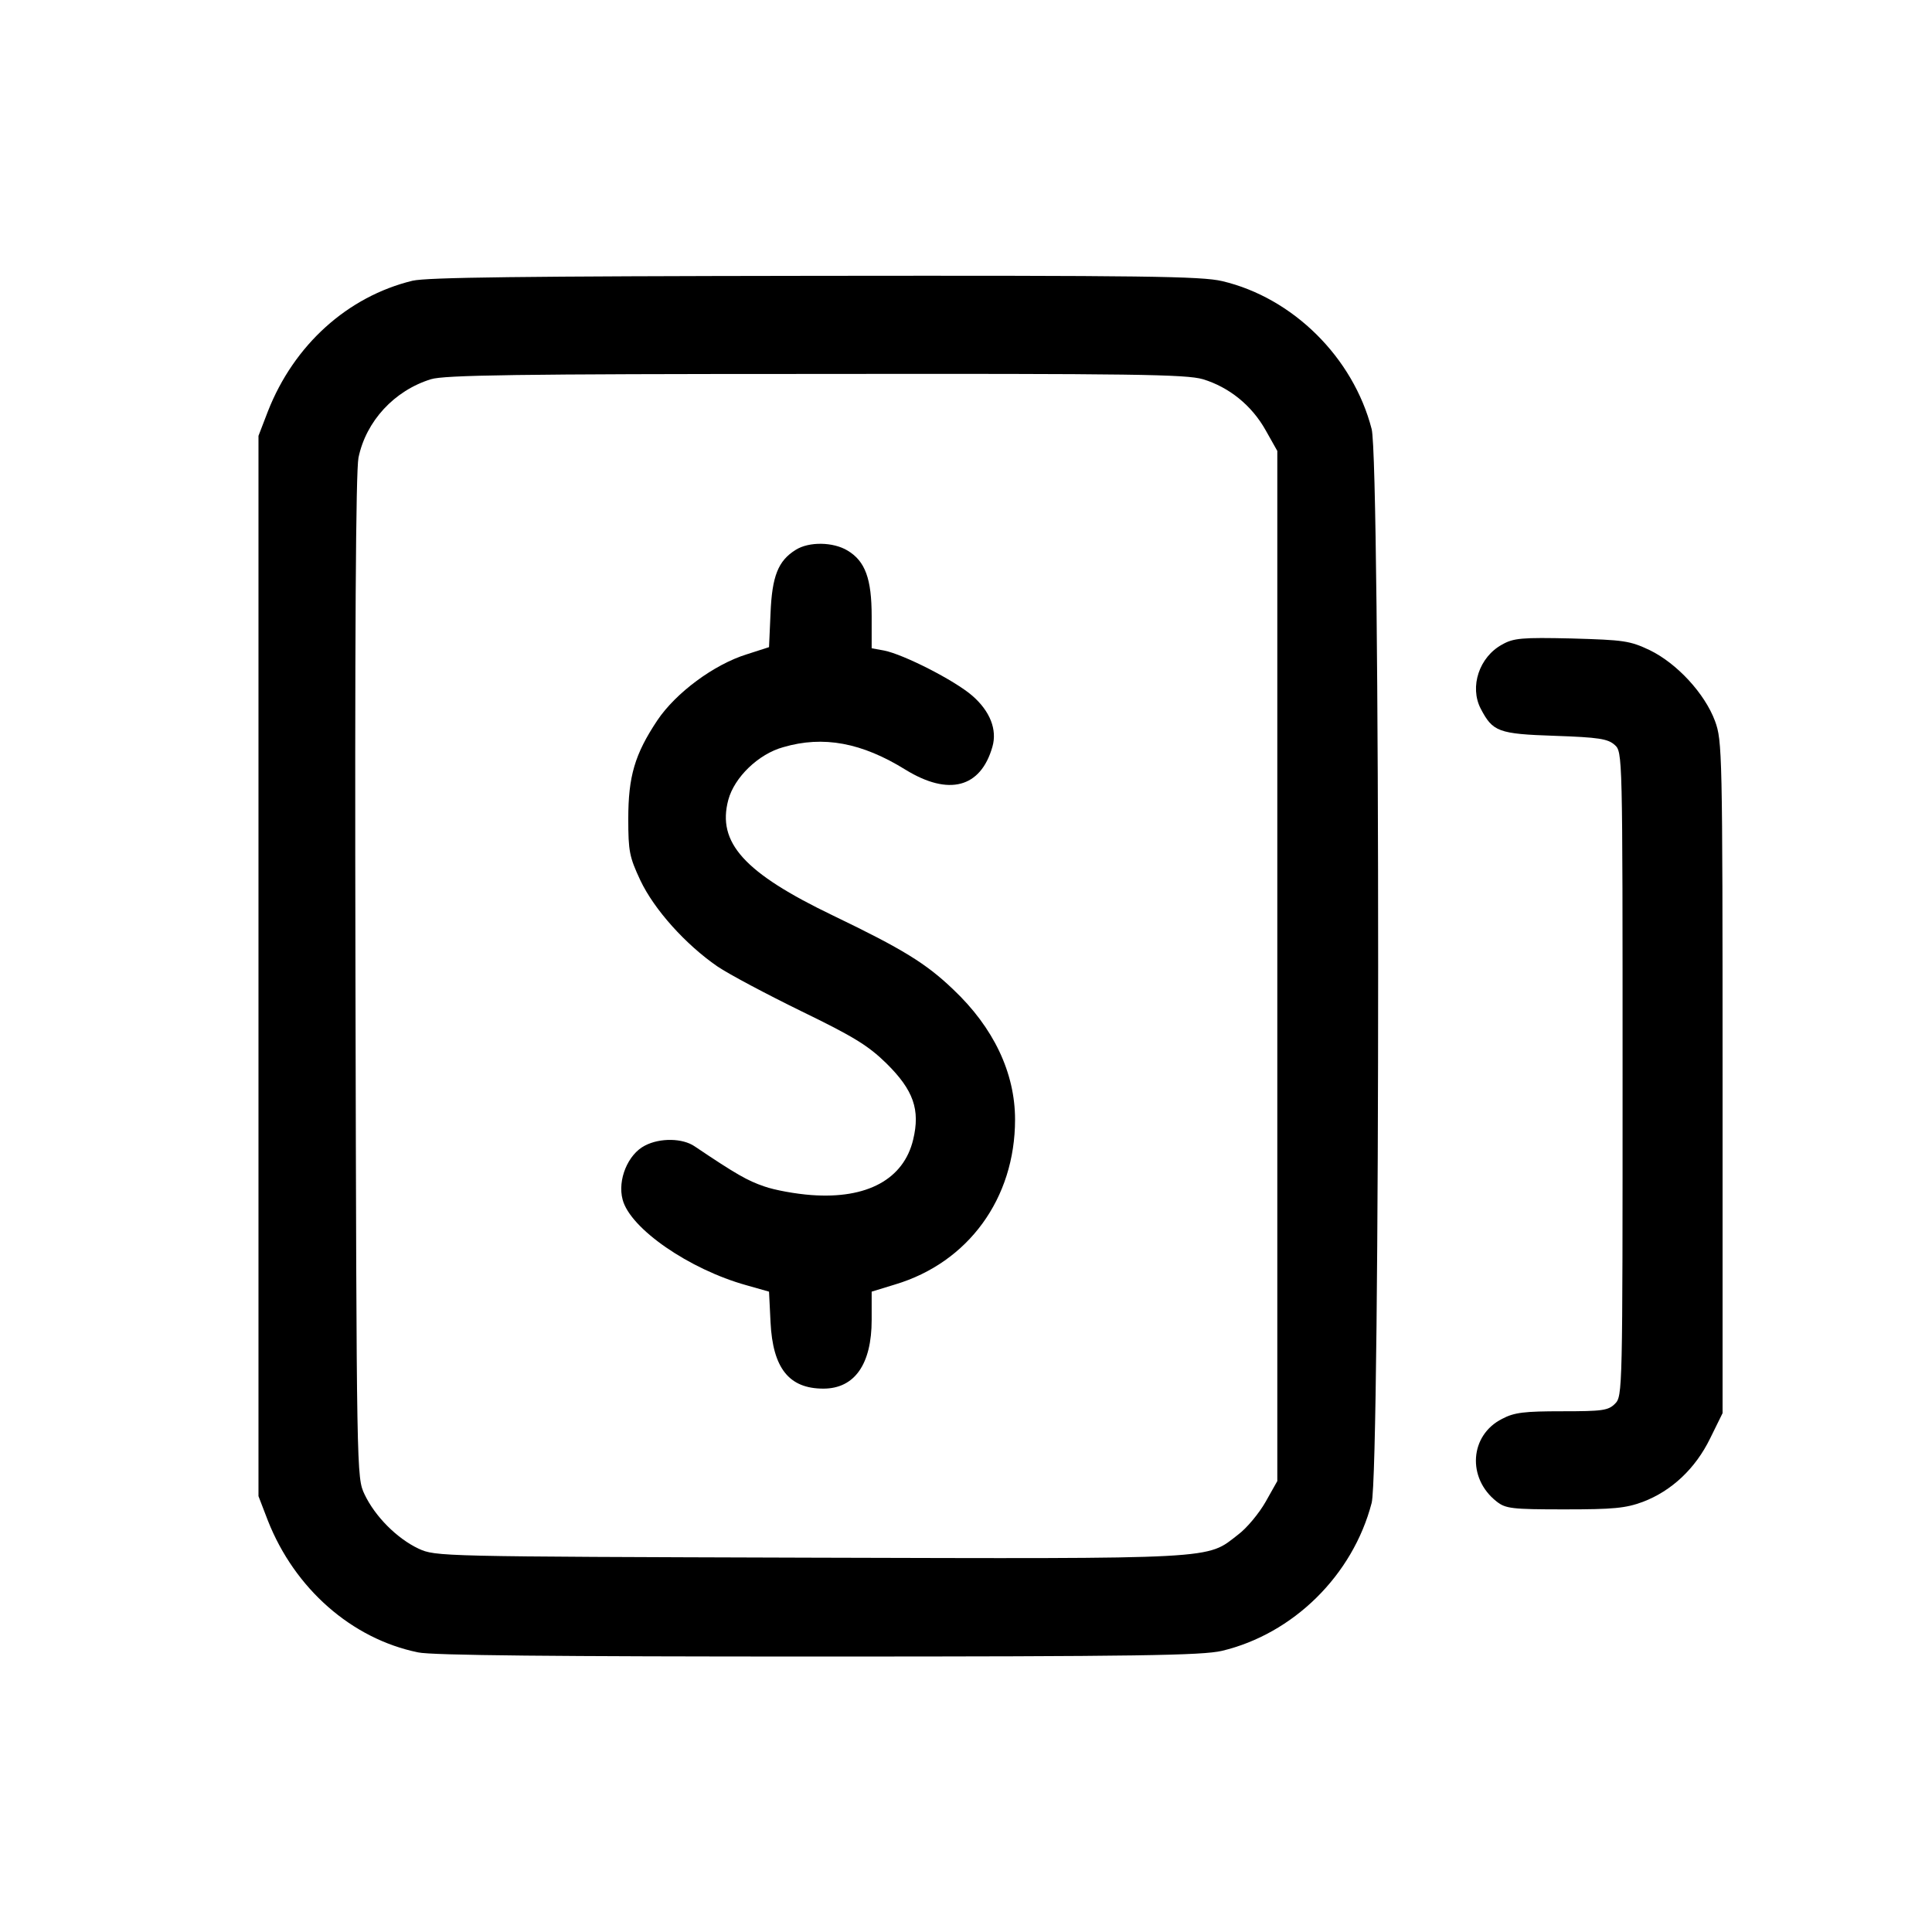 <?xml version="1.0" standalone="no"?>
<!DOCTYPE svg PUBLIC "-//W3C//DTD SVG 20010904//EN"
 "http://www.w3.org/TR/2001/REC-SVG-20010904/DTD/svg10.dtd">
<svg version="1.0" xmlns="http://www.w3.org/2000/svg"
 width="512pt" height="512pt" viewBox="0 0 512 512"
 preserveAspectRatio="xMidYMid meet">

<g transform="translate(0,512) scale(0.1,-0.1)"
fill="#000000" stroke="none">
<path d="M1093 4376 c-172 -42 -314 -170 -383 -346 l-25 -65 0 -1405 0 -1405
25 -65 c71 -180 222 -313 398 -349 36 -8 368 -11 1060 -11 853 0 1017 3 1070
15 189 45 347 200 397 392 23 86 23 2760 0 2846 -49 190 -209 348 -396 392
-55 13 -207 15 -1079 14 -783 -1 -1027 -4 -1067 -13z m2095 -261 c69 -21 129
-69 166 -135 l31 -55 0 -1365 0 -1365 -31 -55 c-17 -30 -50 -70 -73 -87 -85
-66 -43 -64 -1137 -61 -983 3 -989 3 -1035 24 -57 27 -115 85 -143 144 -21 45
-21 45 -24 1370 -2 912 1 1341 8 1377 20 97 95 178 192 208 35 11 229 14 1019
14 846 1 982 -1 1027 -14z"/>
<path d="M2109 3663 c-47 -29 -63 -70 -67 -168 l-4 -90 -59 -19 c-87 -27 -188
-102 -237 -175 -60 -90 -77 -149 -77 -261 0 -86 3 -101 32 -163 37 -78 120
-170 204 -228 31 -21 131 -74 223 -119 138 -67 177 -91 225 -138 72 -71 90
-123 71 -202 -25 -105 -122 -158 -270 -147 -41 3 -97 13 -125 23 -44 15 -74
32 -184 106 -32 22 -92 23 -132 2 -45 -23 -73 -91 -59 -143 20 -77 177 -185
328 -227 l60 -17 4 -81 c6 -122 49 -176 140 -176 83 0 128 65 128 182 l0 75
62 19 c194 58 318 228 318 437 0 124 -57 244 -164 345 -72 69 -134 107 -319
196 -235 113 -307 193 -277 306 16 60 80 122 146 140 106 31 208 12 324 -60
114 -70 199 -48 230 61 13 45 -6 94 -53 135 -47 41 -183 110 -234 120 l-33 6
0 85 c0 99 -17 146 -64 174 -38 23 -102 24 -137 2z"/>
<path d="M3981 3412 c-61 -33 -87 -112 -57 -170 32 -61 46 -67 196 -72 117 -4
141 -8 159 -24 21 -19 21 -20 21 -873 0 -840 0 -853 -20 -873 -18 -18 -33 -20
-140 -20 -100 0 -127 -3 -159 -20 -86 -43 -94 -157 -15 -219 24 -19 40 -21
180 -21 130 0 162 3 208 20 76 29 139 88 178 168 l33 67 0 890 c0 865 -1 892
-20 944 -27 73 -101 153 -173 188 -53 25 -68 27 -207 31 -132 3 -154 1 -184
-16z"/>
</g>
</svg>
